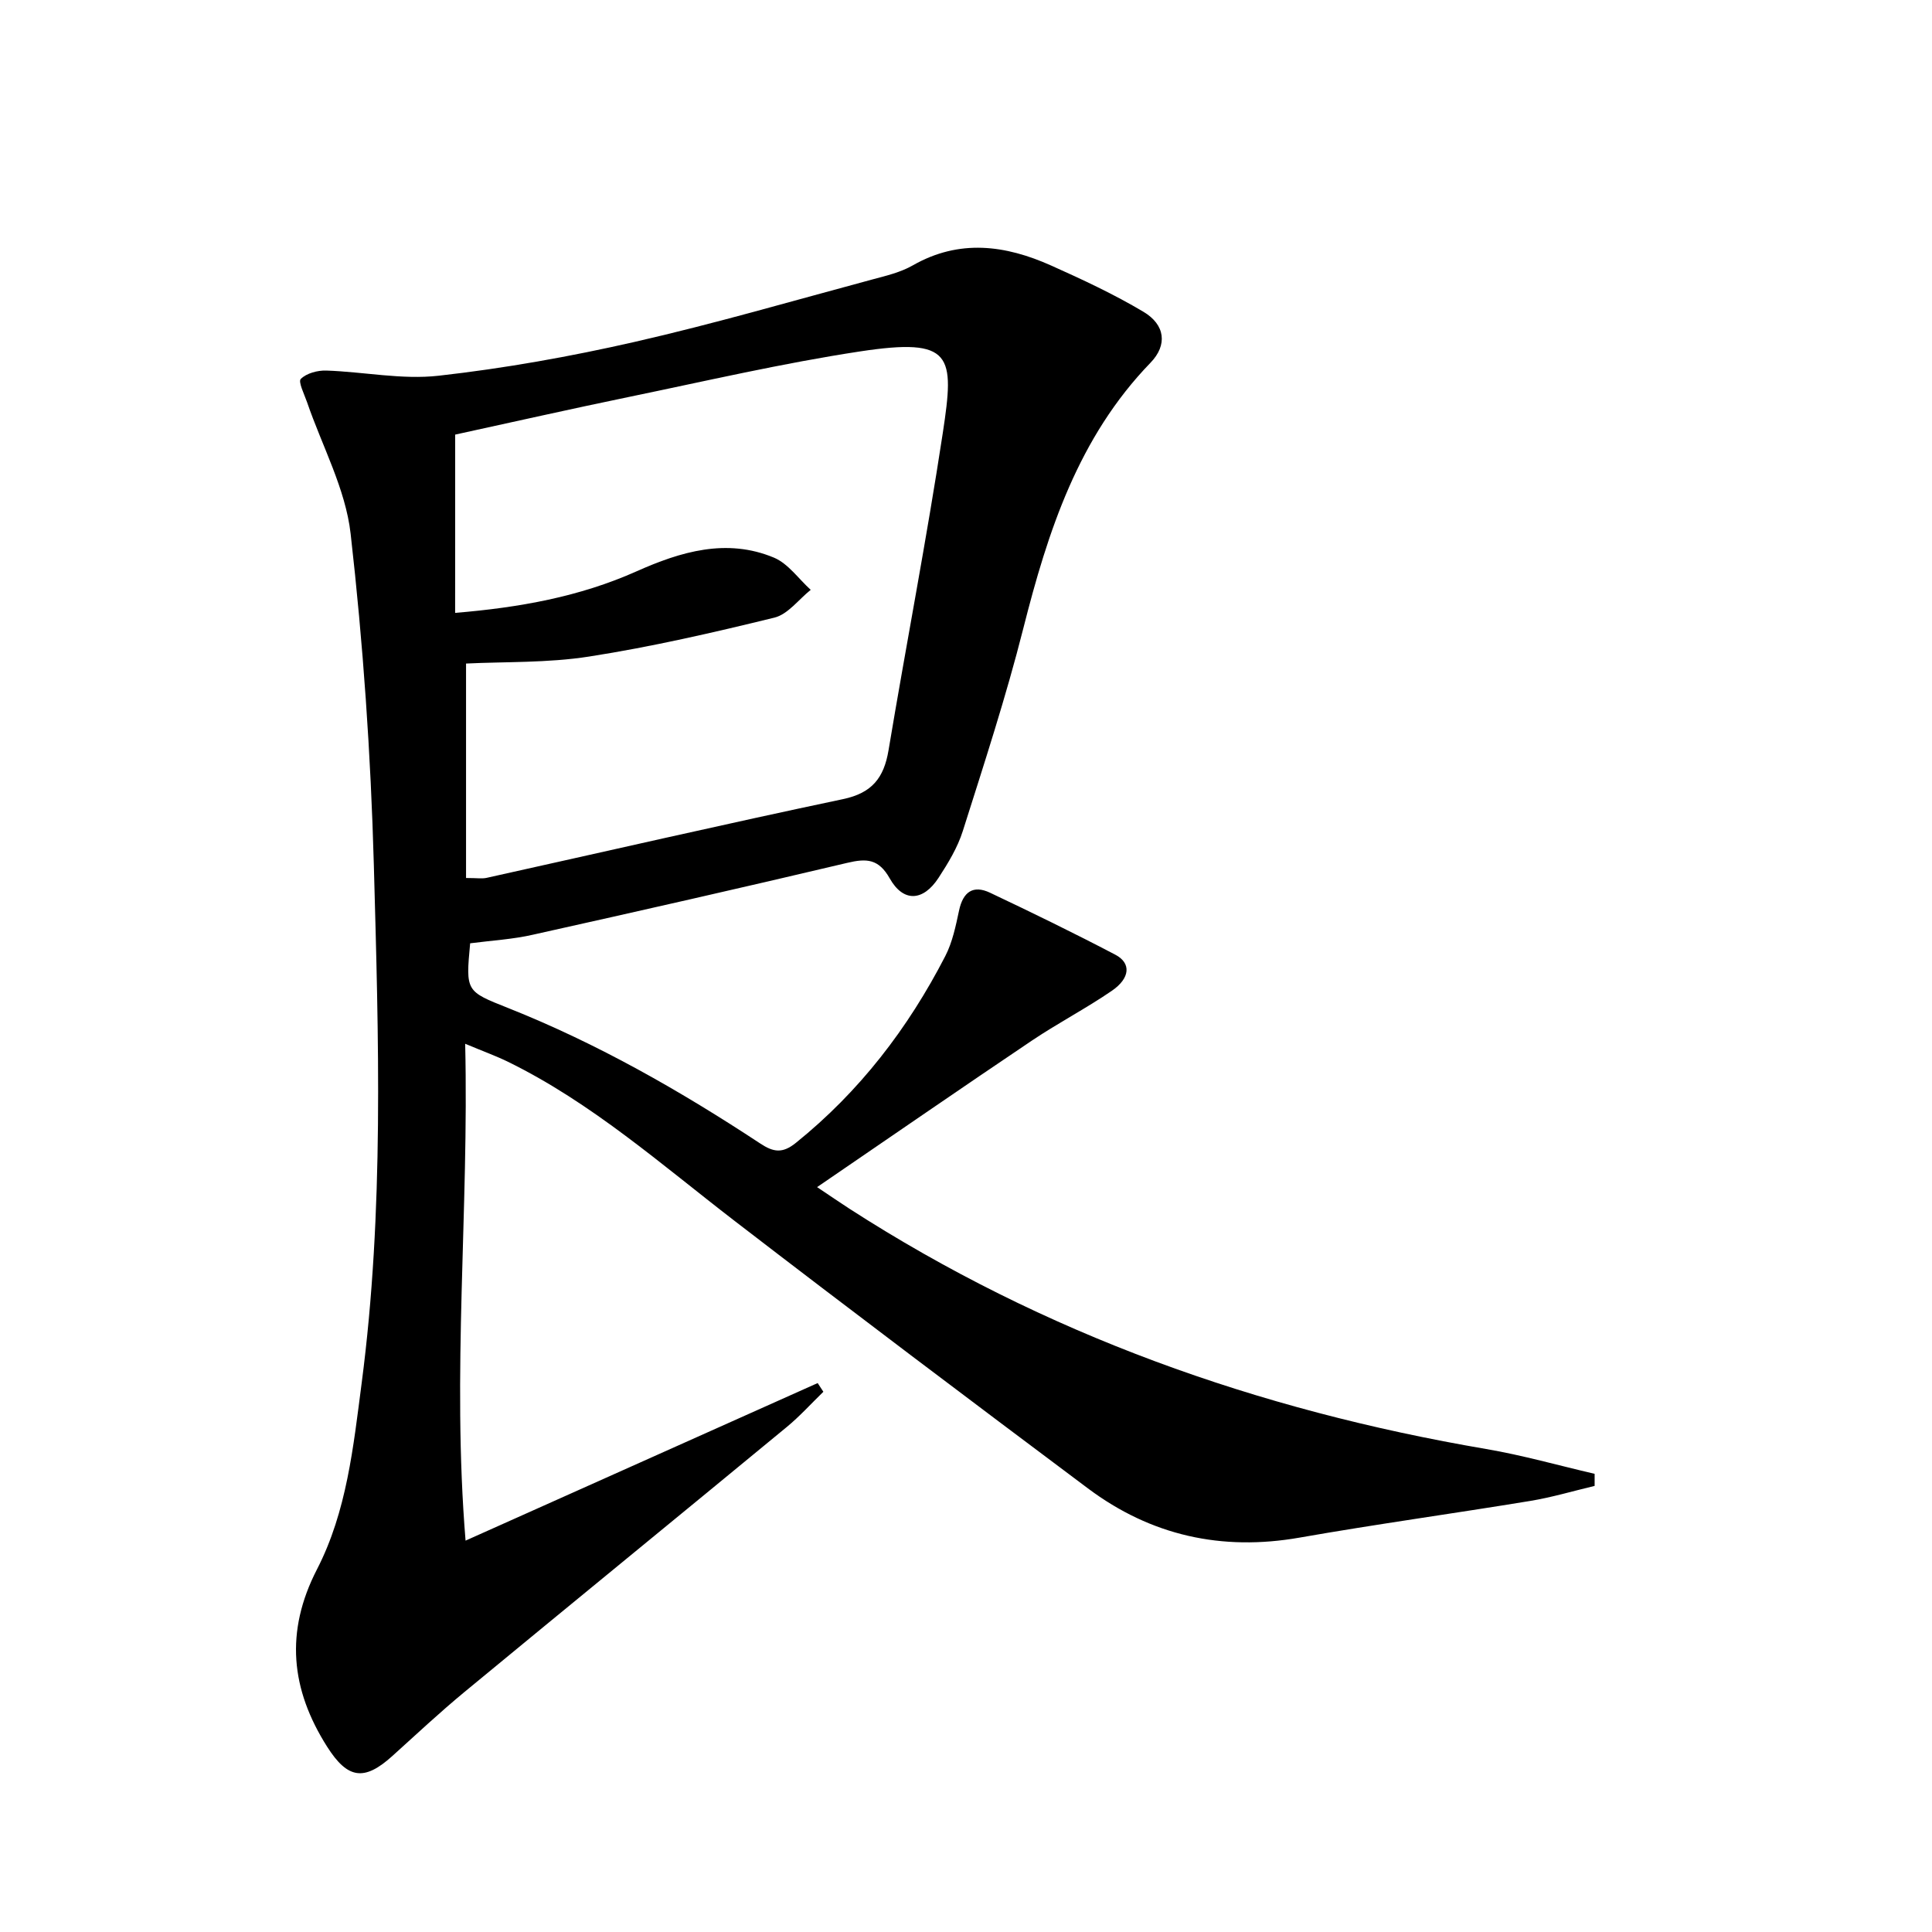 <svg enable-background="new 0 0 400 400" viewBox="0 0 400 400" xmlns="http://www.w3.org/2000/svg">
<path d="m97.34 195.3c-.93 9.98-.9 9.92 7.87 13.4 18.47 7.34 35.64 17.15 52.19 28.05 2.74 1.81 4.6 2.1 7.36-.12 13.2-10.63 23.25-23.73 30.95-38.68 1.49-2.89 2.17-6.25 2.86-9.47.82-3.82 2.9-5.31 6.41-3.65 8.72 4.13 17.41 8.36 25.95 12.84 3.3 1.73 3.07 4.85-.73 7.46-5.34 3.66-11.13 6.67-16.51 10.28-14.63 9.84-29.14 19.86-44.52 30.37 2.68 1.79 4.64 3.14 6.63 4.43 40.39 26.05 84.67 41.74 131.88 49.79 7.56 1.29 14.98 3.4 22.47 5.14v2.5c-4.46 1.06-8.87 2.38-13.38 3.12-15.88 2.61-31.83 4.8-47.67 7.58-16.16 2.84-30.81-.42-43.85-10.18-24.51-18.35-48.97-36.77-73.23-55.44-15.16-11.67-29.53-24.41-46.89-32.91-2.35-1.15-4.83-2.04-8.82-3.71.8 34.57-2.78 68.04.08 102.87 25.56-11.44 49.23-22.03 72.9-32.62.39.6.79 1.2 1.18 1.8-2.51 2.44-4.87 5.06-7.56 7.28-22.22 18.33-44.54 36.54-66.75 54.88-5.13 4.24-10 8.8-14.94 13.26-5.83 5.27-9.26 4.73-13.49-1.93-7.54-11.88-8.76-23.8-2.1-36.73 6.17-11.98 7.53-25.4 9.25-38.57 4.66-35.65 3.5-71.48 2.52-107.24-.63-22.91-2.22-45.86-4.81-68.63-1.06-9.28-5.91-18.13-9.01-27.18-.57-1.65-1.89-4.26-1.3-4.84 1.19-1.18 3.47-1.79 5.28-1.73 7.77.26 15.64 1.93 23.26 1.07 13.63-1.53 27.23-3.96 40.61-7.01 16.49-3.76 32.76-8.51 49.1-12.9 2.88-.77 5.91-1.48 8.46-2.94 9.63-5.5 19.18-4.2 28.65.04 6.5 2.91 13 5.94 19.11 9.58 4.48 2.67 5.02 6.86 1.44 10.55-14.95 15.46-21.23 34.87-26.34 55.05-3.57 14.12-8.11 28-12.51 41.89-1.08 3.42-3.04 6.65-5.02 9.69-3.19 4.89-7.29 5.12-10.1.14-2.32-4.11-4.82-4.18-8.83-3.23-21.63 5.12-43.31 10.03-65 14.86-4.16.96-8.5 1.2-13.05 1.79zm-3.11-68.41c13.27-1.1 25.73-3.32 37.58-8.61 9.1-4.06 18.62-6.92 28.42-2.83 2.95 1.23 5.1 4.39 7.62 6.67-2.49 1.98-4.71 5.06-7.51 5.75-12.69 3.11-25.46 6.05-38.36 8.06-8.62 1.35-17.5 1.05-25.49 1.45v44.4c2.28 0 3.31.18 4.26-.03 24.59-5.45 49.14-11.11 73.79-16.3 6.04-1.27 8.47-4.44 9.42-10.11 3.66-21.92 7.9-43.76 11.24-65.73 2.45-16.11 2.09-19.77-17.15-16.85-16.05 2.44-31.92 6.13-47.83 9.42-12 2.48-23.95 5.18-35.98 7.8-.01 12.32-.01 24.27-.01 36.91z" fill="currentColor"/>
</svg>
